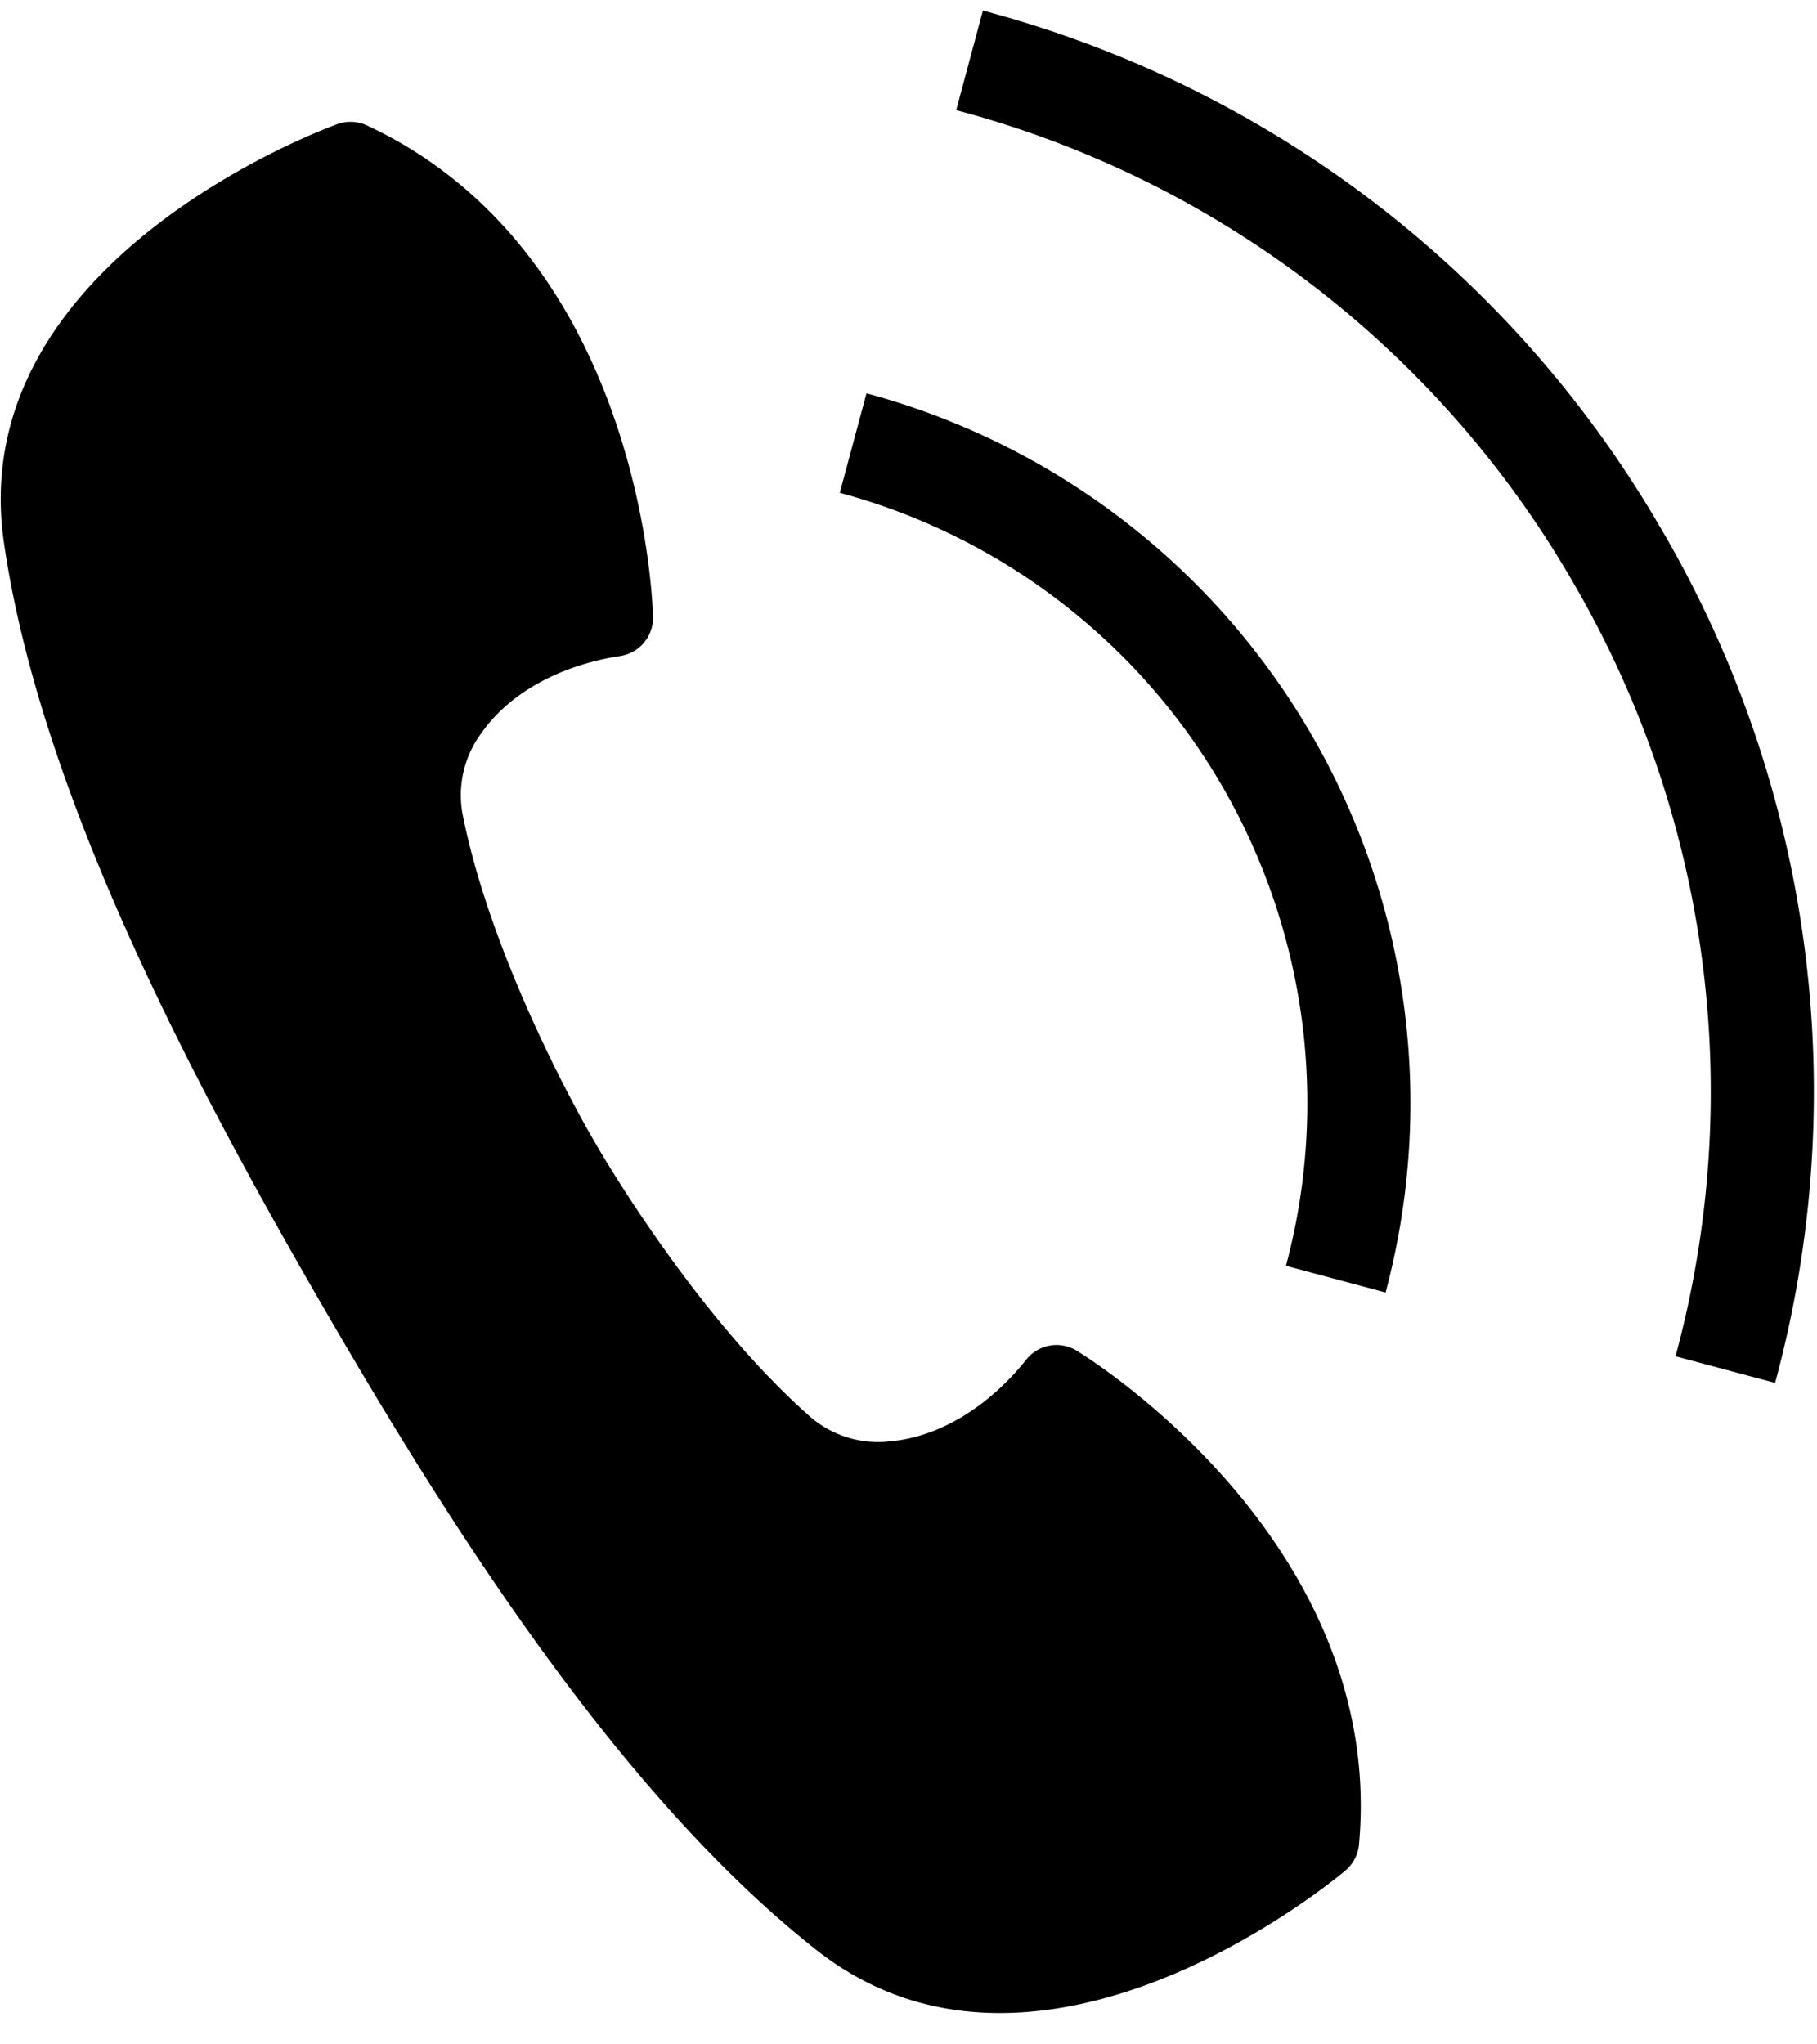 <svg xmlns="http://www.w3.org/2000/svg" width="16" height="18" viewBox="0 0 16 18">
    <g fill="#000" fill-rule="nonzero">
        <path d="M9.48 11.892a.34.34 0 0 0-.443.079c-.335.42-.77.681-1.196.719a.914.914 0 0 1-.702-.212c-.99-.87-1.804-2.253-1.894-2.409l-.019-.033-.015-.026c-.09-.154-.882-1.55-1.138-2.843a.916.916 0 0 1 .168-.715c.244-.348.689-.595 1.22-.676a.34.34 0 0 0 .289-.343c-.001-.058-.037-1.425-.761-2.68C4.553 2 3.96 1.443 3.228 1.103a.343.343 0 0 0-.258-.01C2.835 1.142-.32 2.312.034 4.774c.317 2.2 1.648 4.717 2.772 6.665 1.124 1.947 2.638 4.358 4.386 5.732 1.955 1.538 4.546-.609 4.655-.701a.343.343 0 0 0 .12-.23c.073-.804-.112-1.595-.547-2.35-.725-1.254-1.891-1.968-1.94-1.998zM7.63 3.463l-.235.876a5.563 5.563 0 0 1 3.929 6.806l.877.235A6.471 6.471 0 0 0 7.63 3.463z"/>
        <path d="M14.647 4.69A9.8 9.8 0 0 0 8.655.093L8.42.97a8.901 8.901 0 0 1 5.441 4.173 8.9 8.9 0 0 1 .893 6.799l.877.234a9.801 9.801 0 0 0-.984-7.487z"/>
    </g>
</svg>
